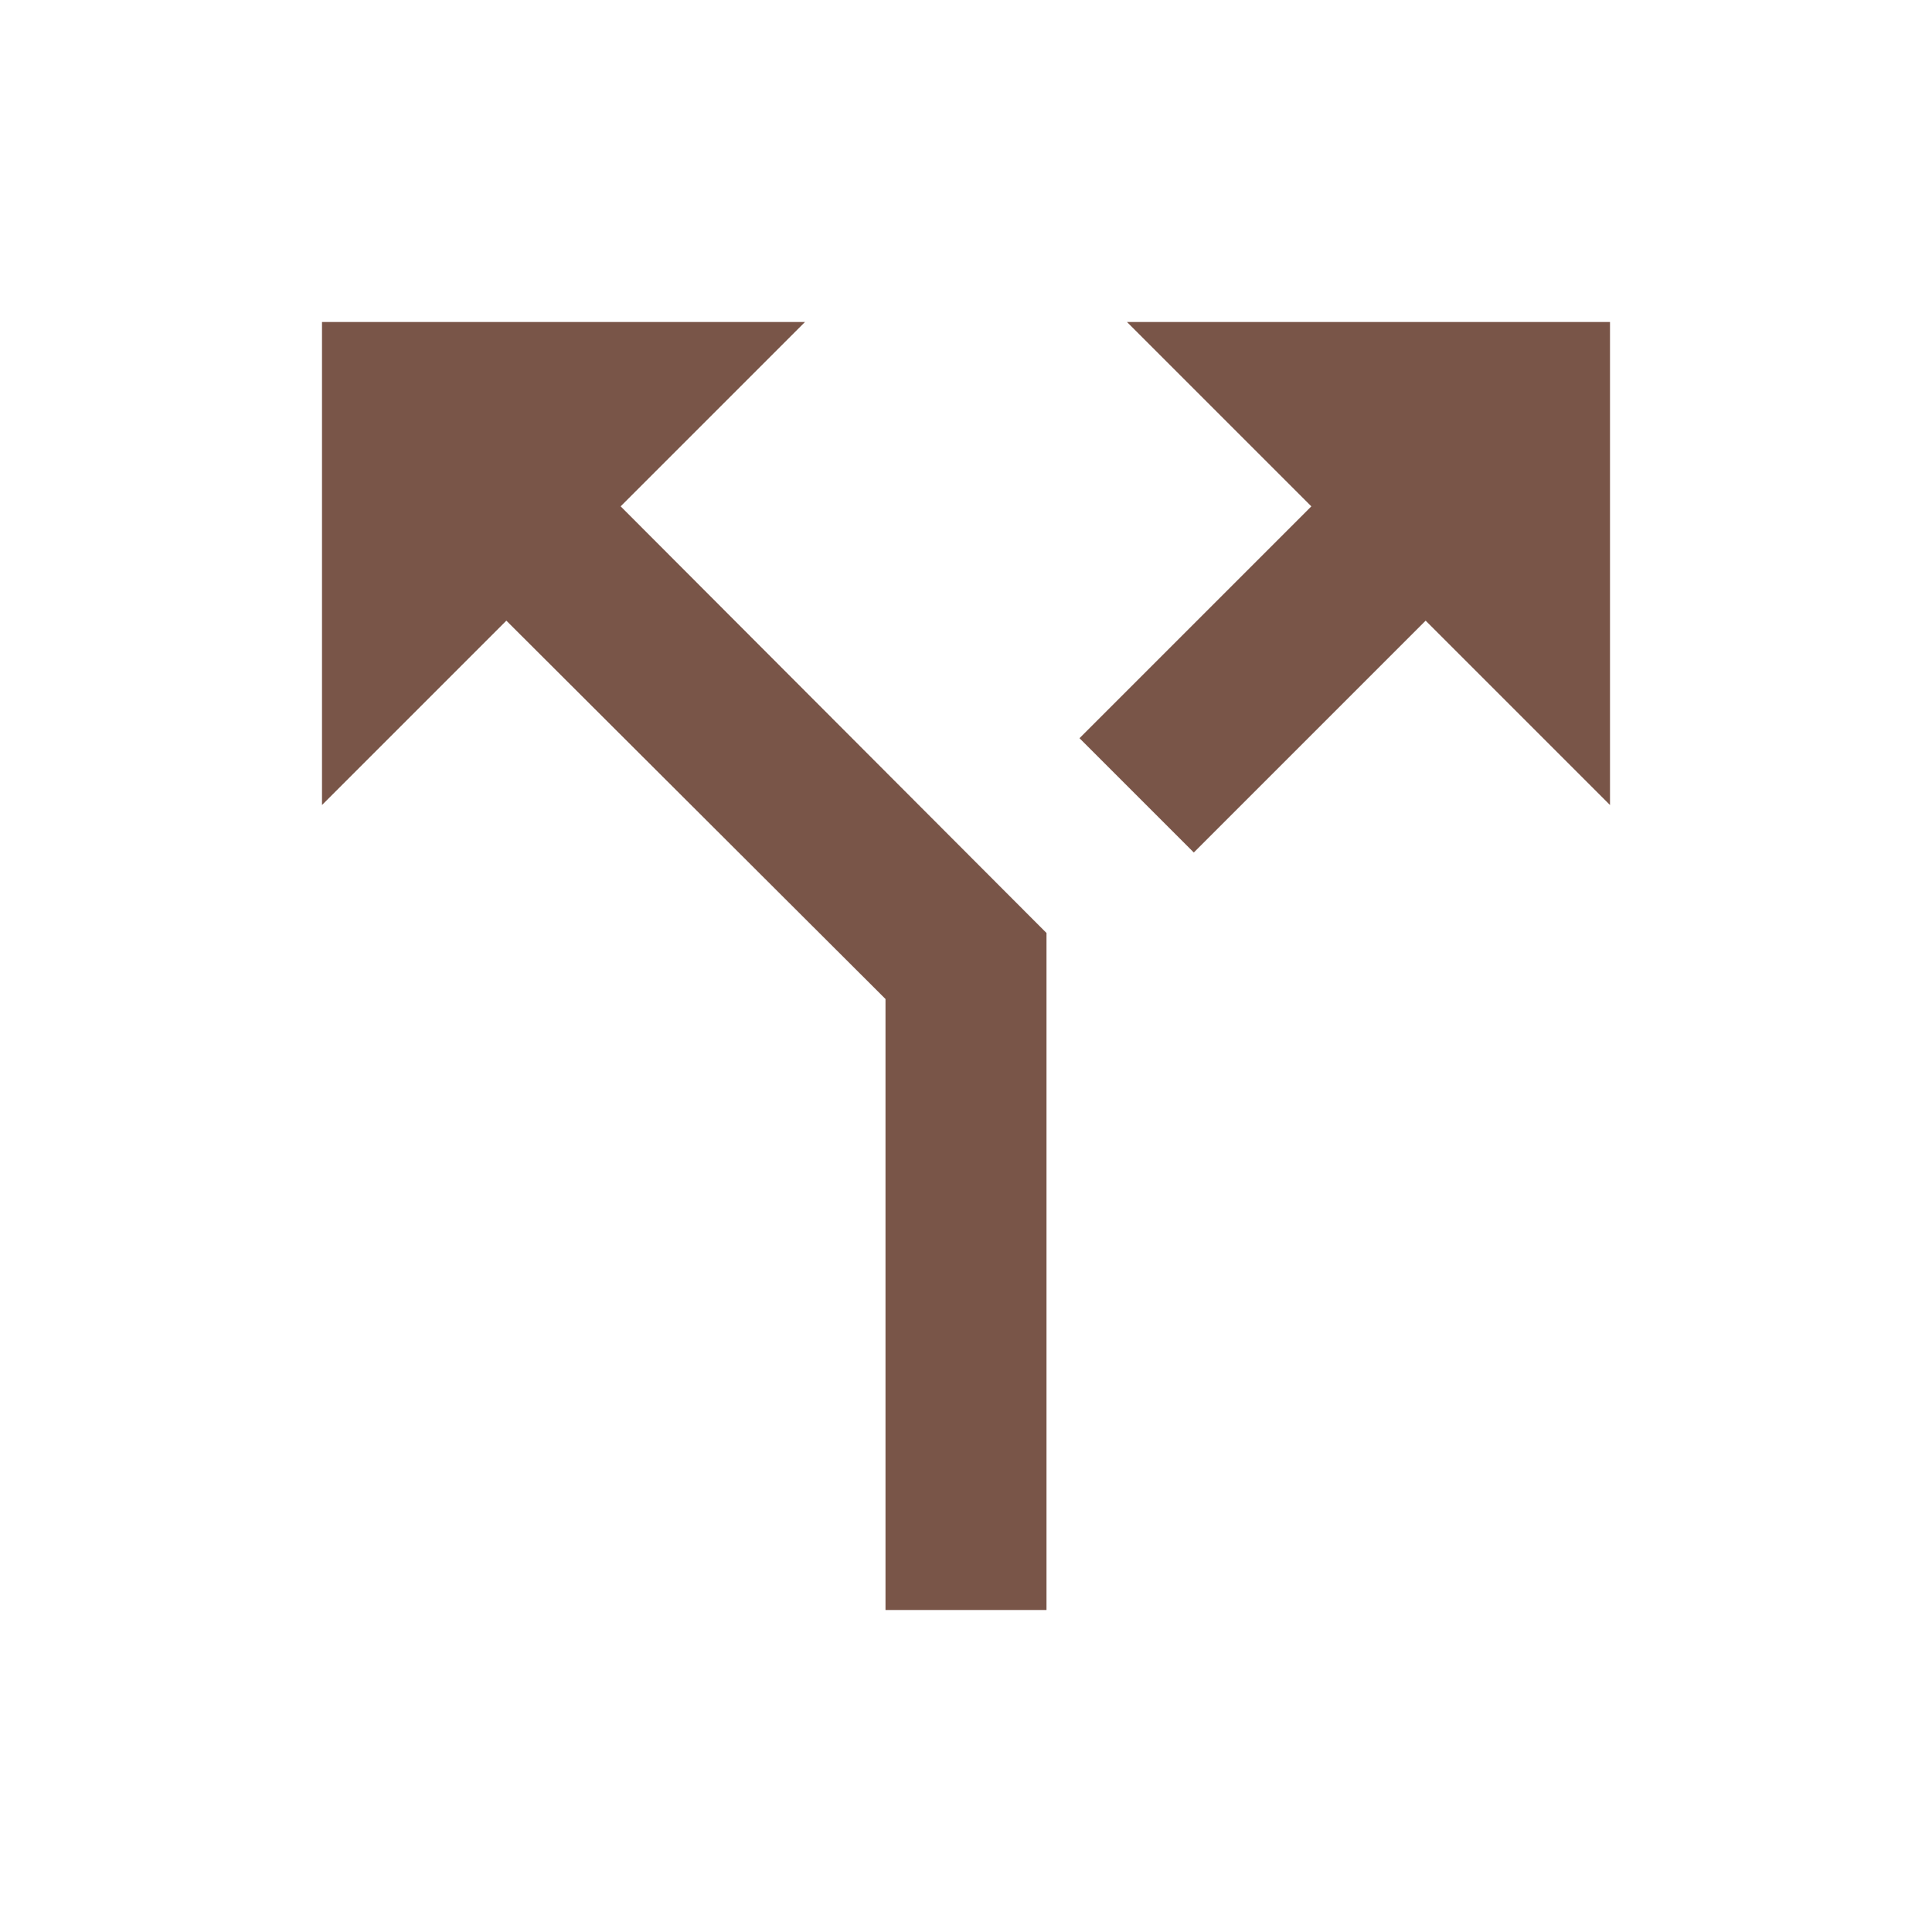 <svg fill="#795548" xmlns="http://www.w3.org/2000/svg" width="24" height="24" viewBox="0 0 24 24"><path d="M14 4l2.29 2.29-2.88 2.88 1.42 1.42 2.88-2.88L20 10V4zm-4 0H4v6l2.29-2.29 4.71 4.7V20h2v-8.41l-5.29-5.3z"/></svg>